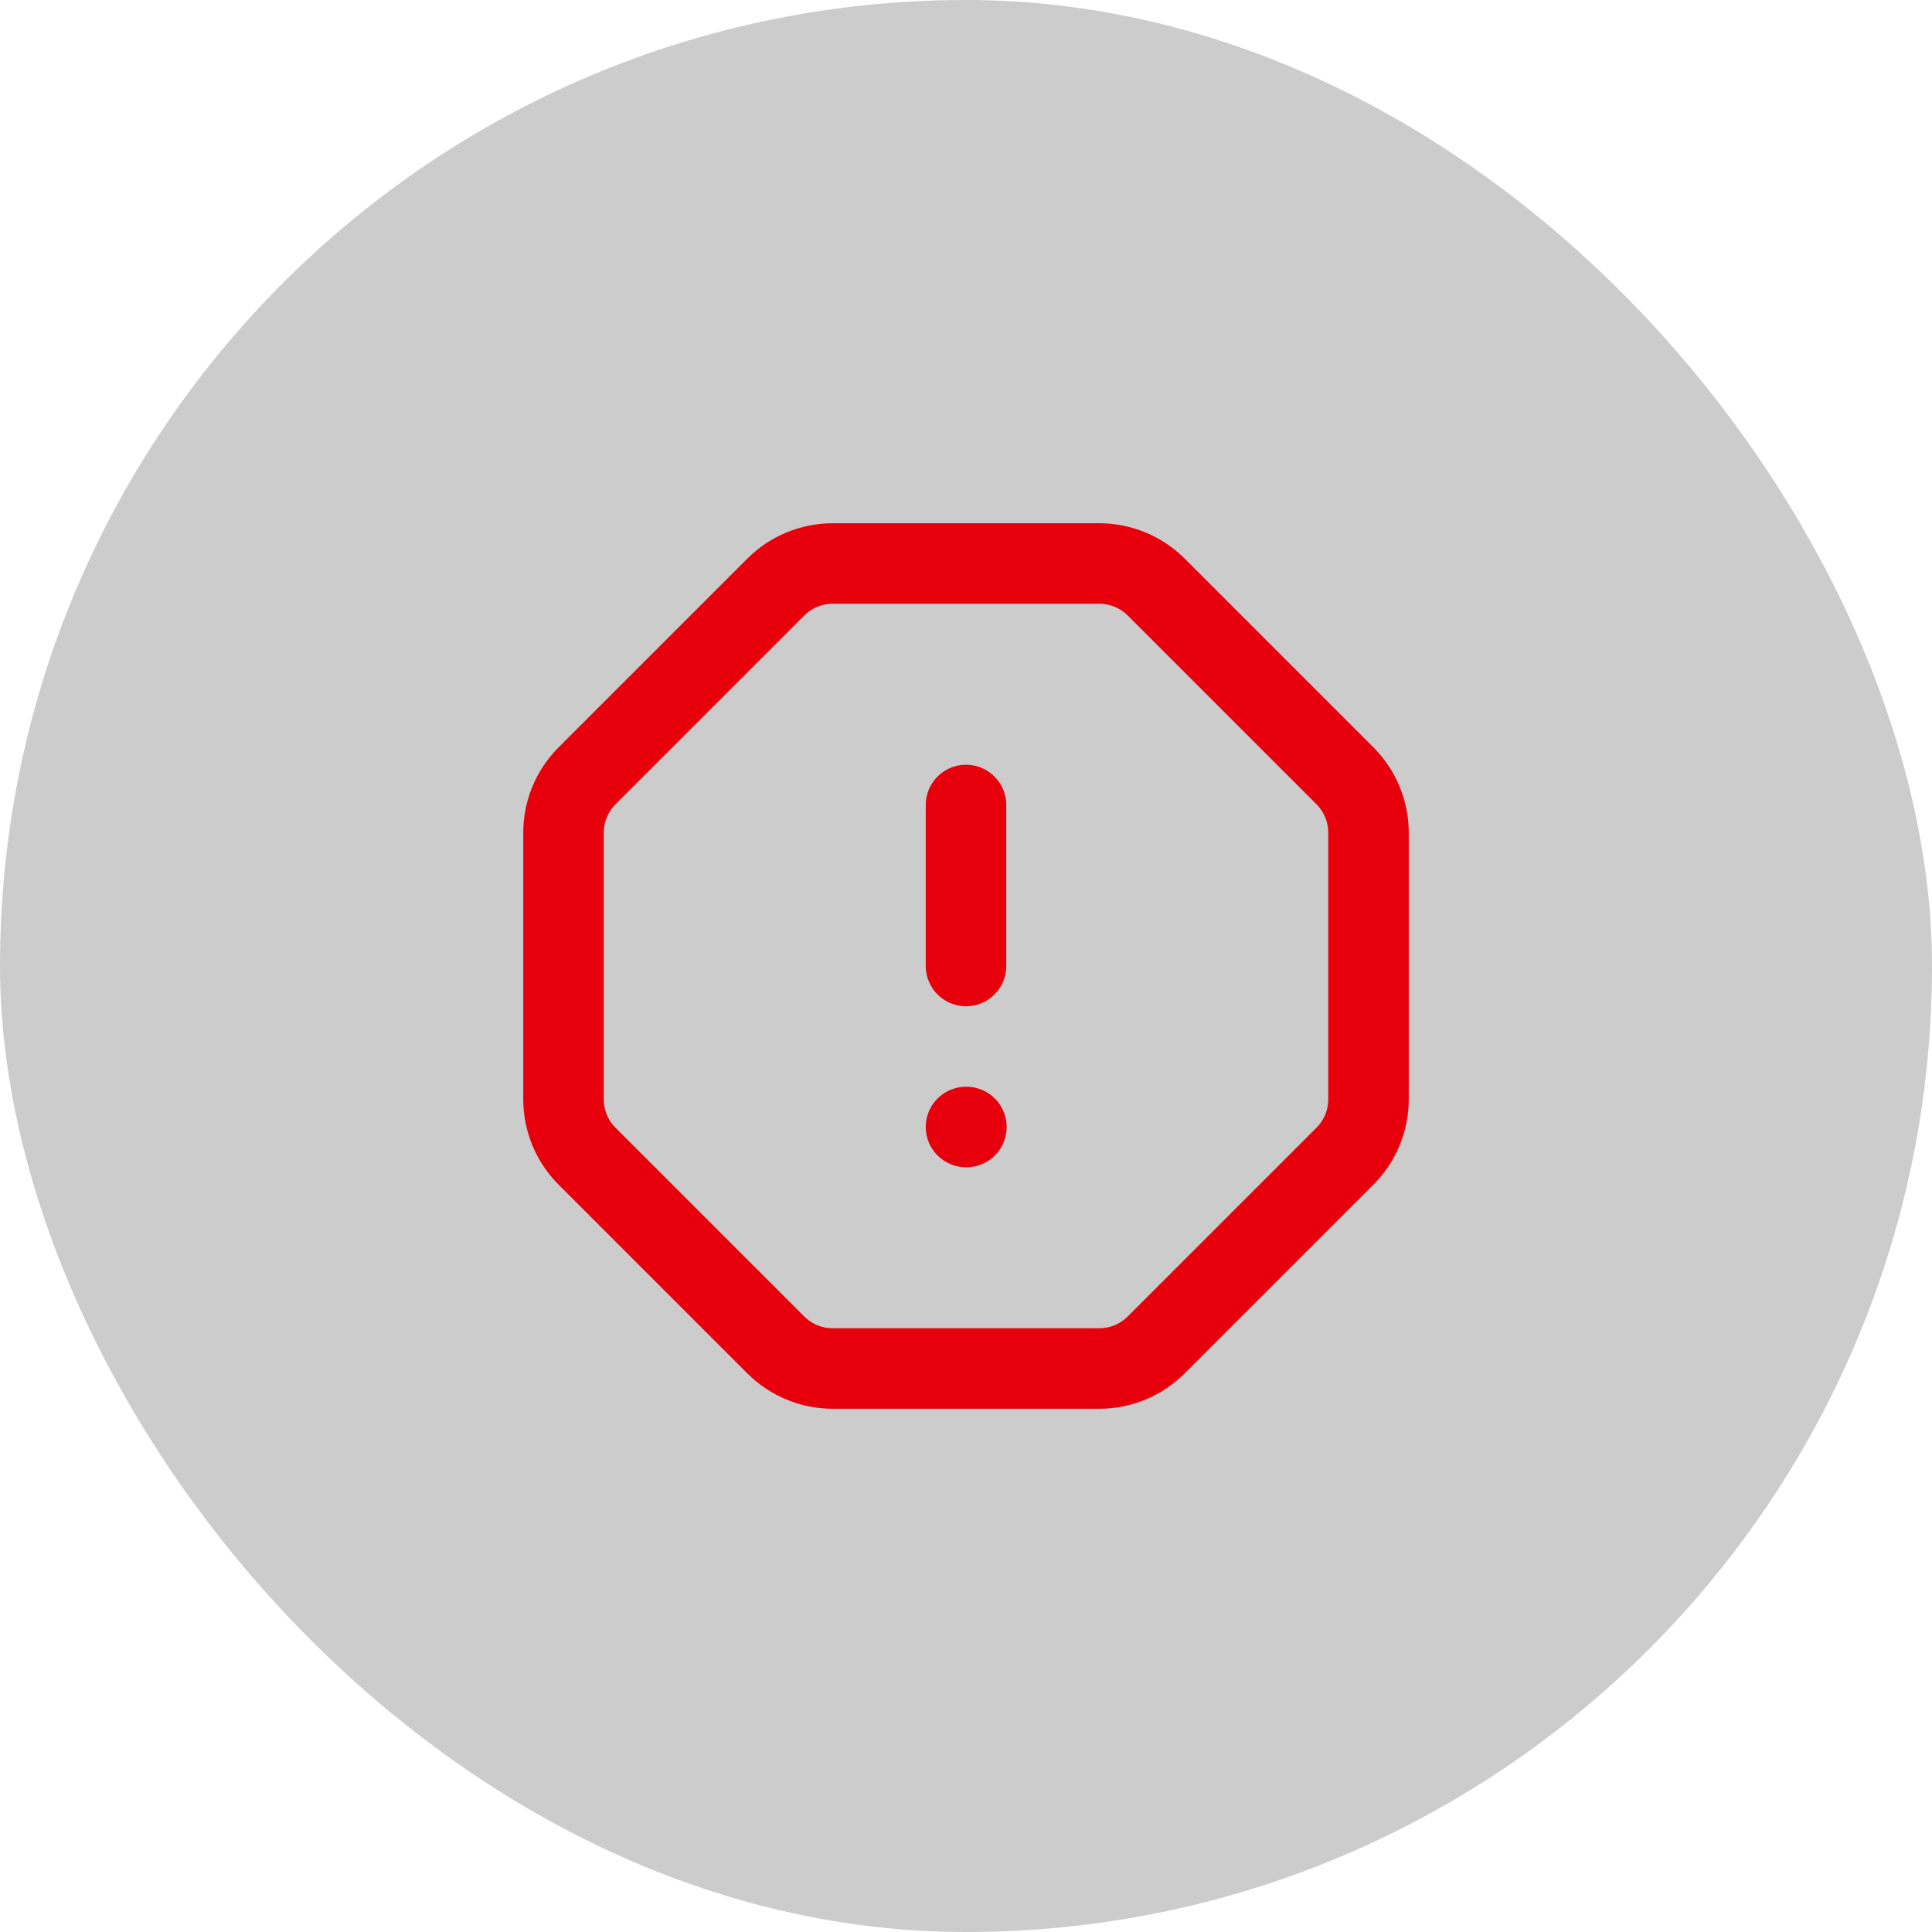 <svg width="48" height="48" viewBox="0 0 48 48" fill="none" xmlns="http://www.w3.org/2000/svg">
<rect width="48" height="48" rx="24" fill="#CCCCCC"/>
<path d="M24 28H24.01M24 20V24M27.312 14C27.842 14 28.351 14.211 28.726 14.586L33.414 19.274C33.789 19.649 34 20.158 34 20.688V27.312C34 27.842 33.789 28.351 33.414 28.726L28.726 33.414C28.351 33.789 27.842 34 27.312 34H20.688C20.158 34 19.649 33.789 19.274 33.414L14.586 28.726C14.211 28.351 14 27.842 14 27.312V20.688C14 20.158 14.211 19.649 14.586 19.274L19.274 14.586C19.649 14.211 20.158 14 20.688 14H27.312Z" stroke="#E7000B" stroke-width="2" stroke-linecap="round" stroke-linejoin="round"/>
</svg>

